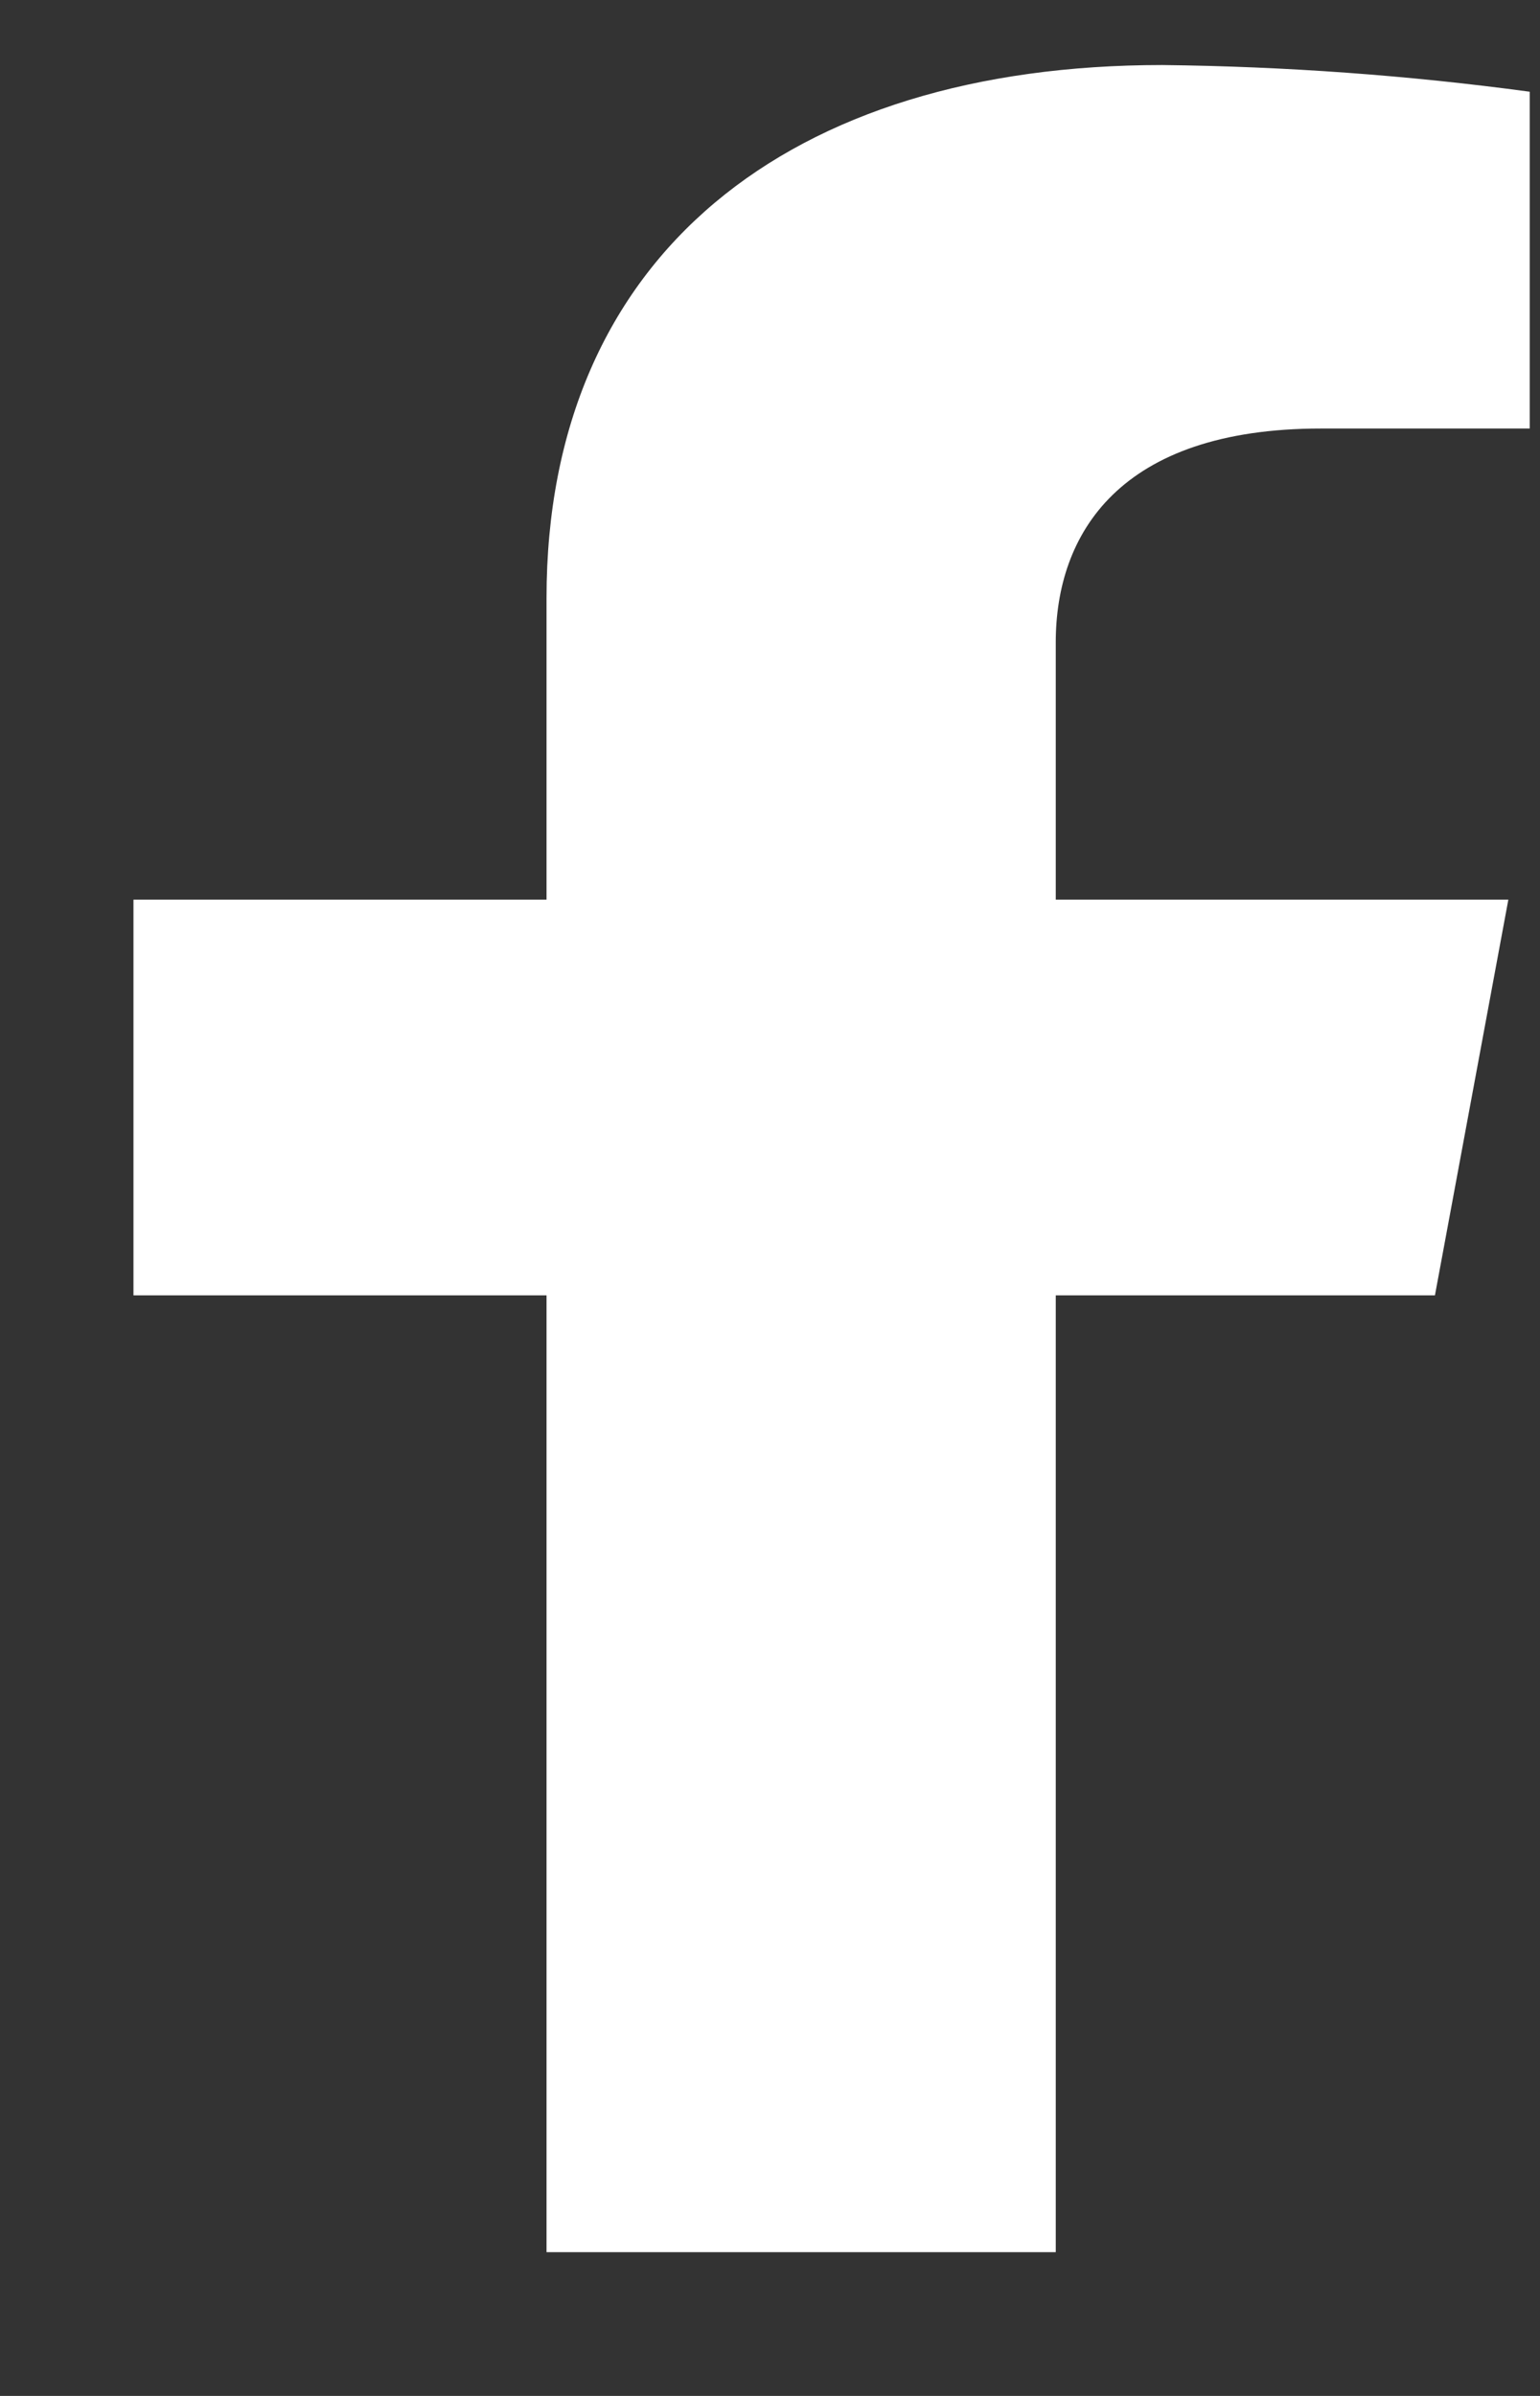 <svg width="9" height="14" viewBox="0 0 9 14" fill="none" xmlns="http://www.w3.org/2000/svg">
<rect x="0" y="0" width="9" height="14" fill="#333333" stroke="none"/>
<path d="M8.386 7.569L8.815 5.257H6.17V3.754C6.17 3.122 6.539 2.504 7.72 2.504H8.94V0.536C8.23 0.44 7.512 0.388 6.792 0.38C4.615 0.38 3.194 1.489 3.194 3.494V5.257H0.78V7.569H3.194V13.16H6.17V7.569H8.386Z" fill="white"/>
</svg>
